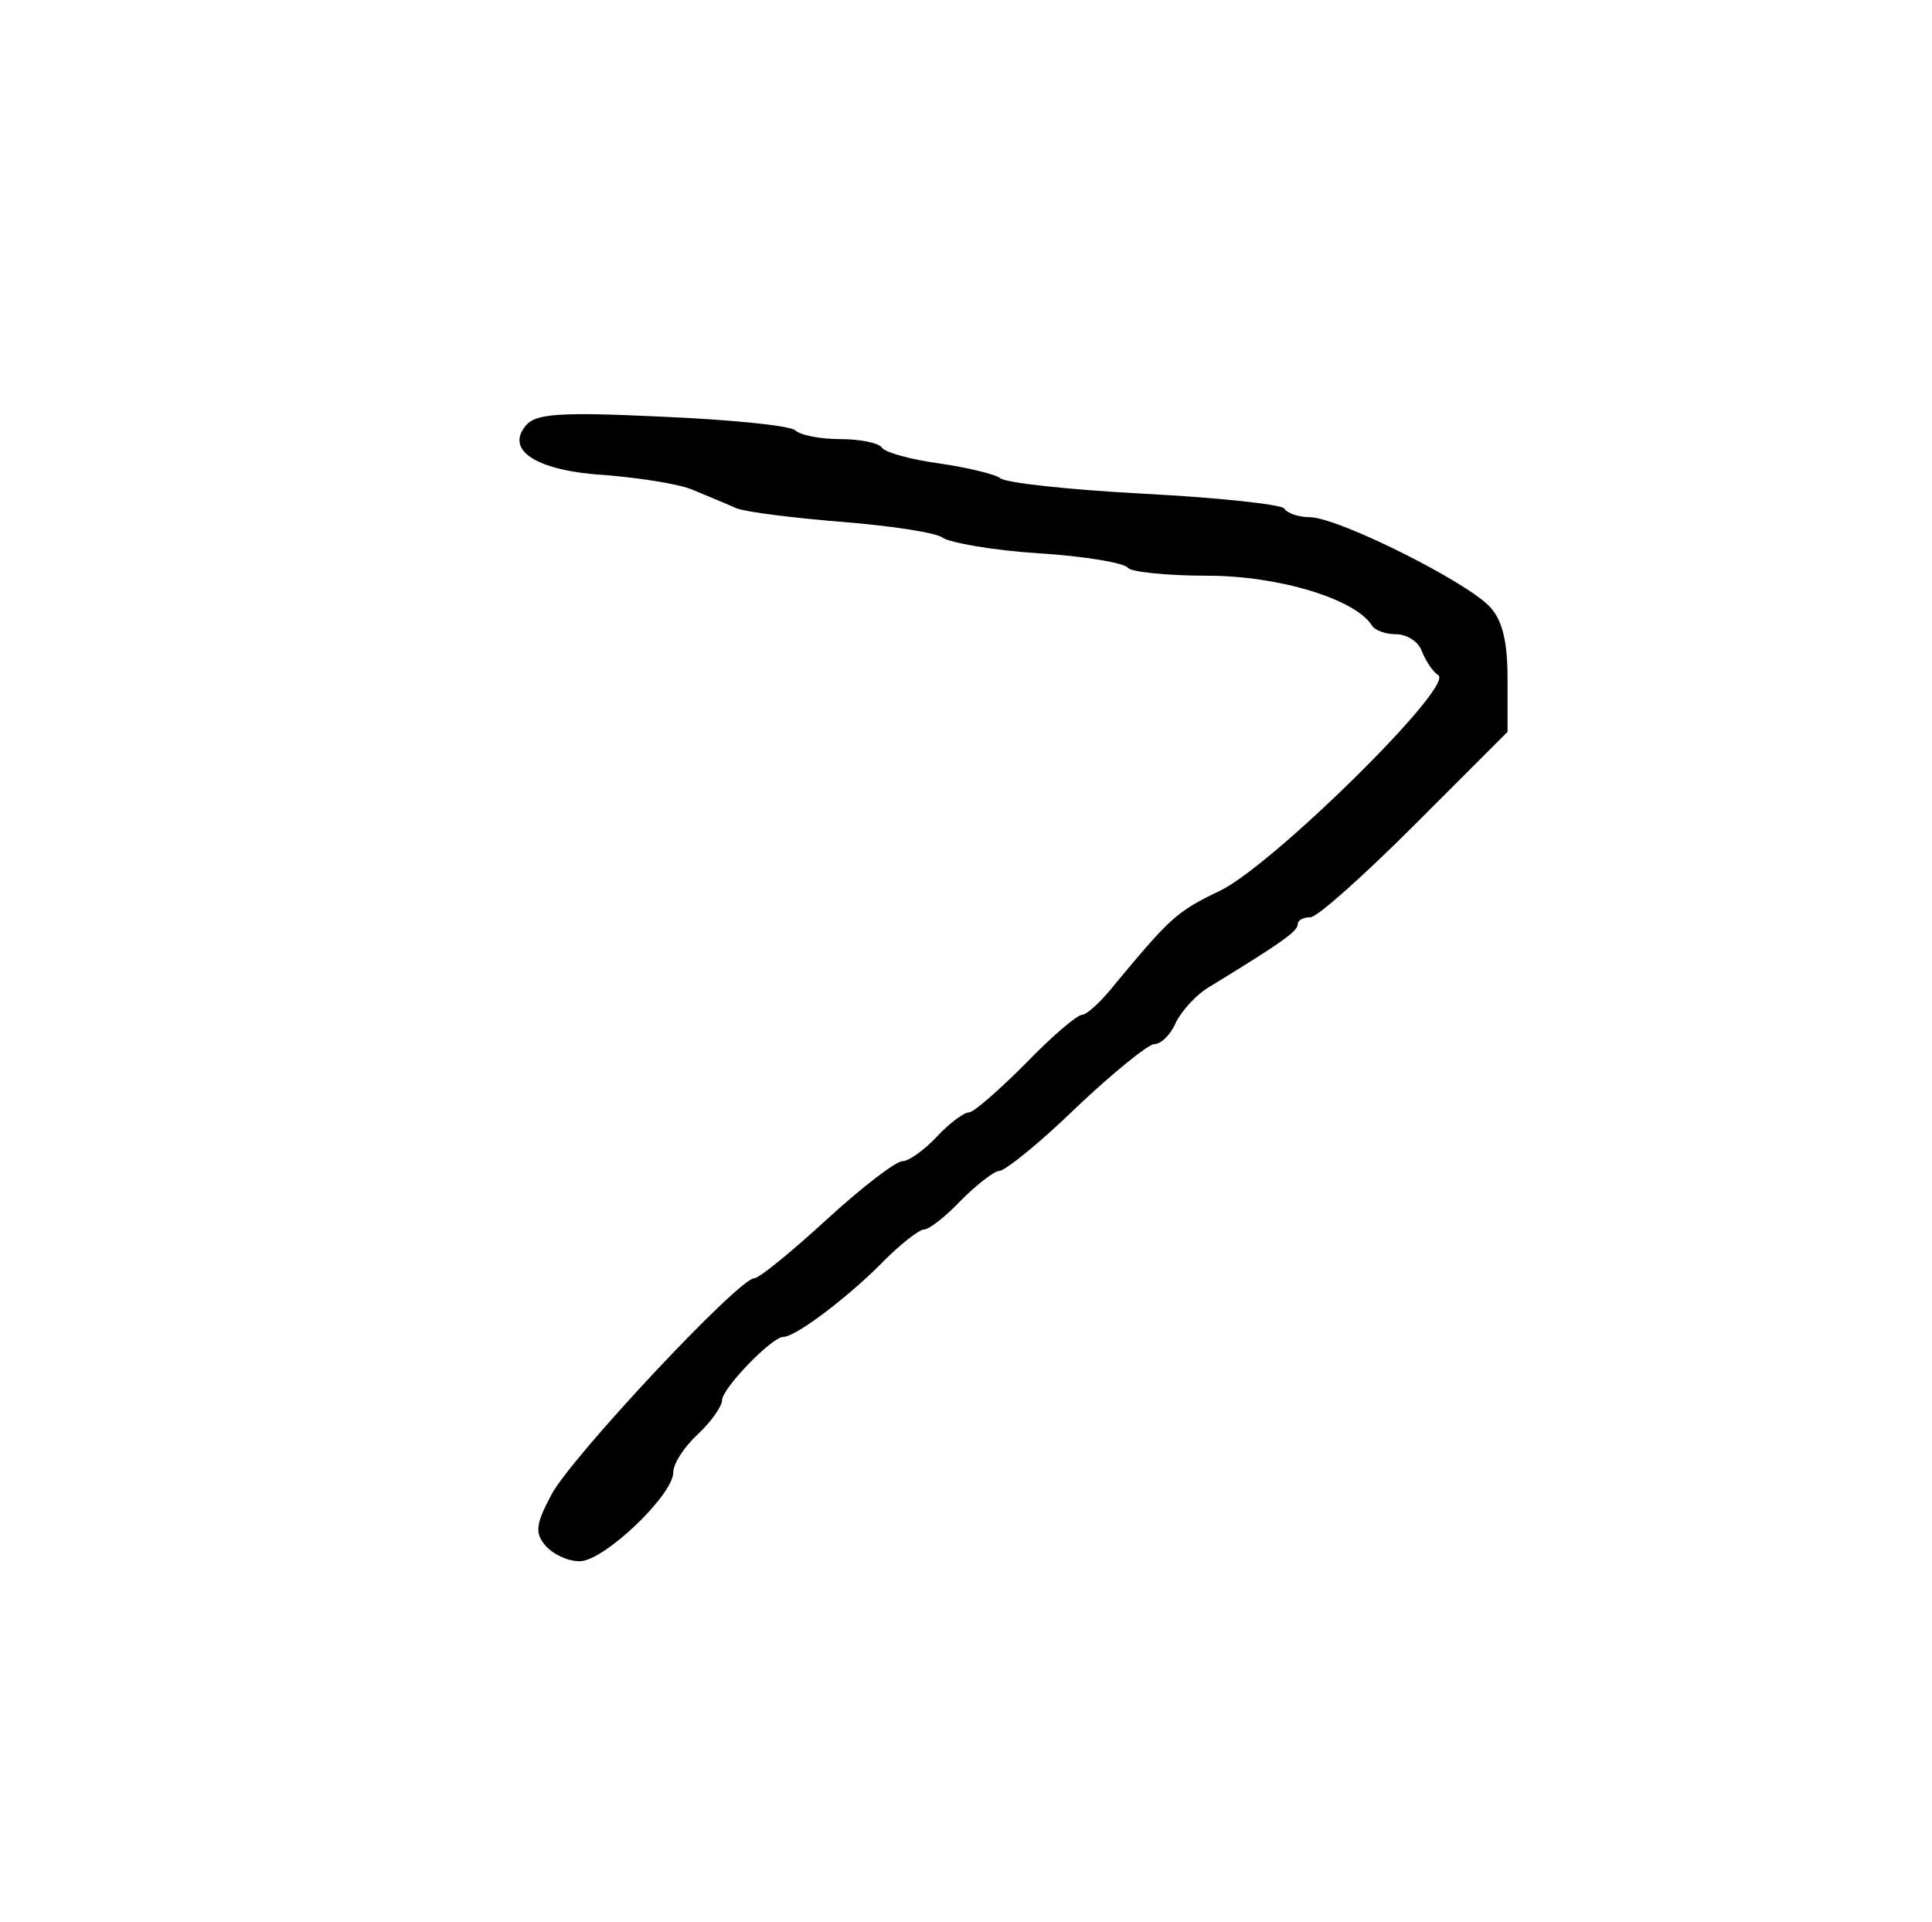 <?xml version="1.0" standalone="no"?>
<!DOCTYPE svg PUBLIC "-//W3C//DTD SVG 20010904//EN"
 "http://www.w3.org/TR/2001/REC-SVG-20010904/DTD/svg10.dtd">
<svg version="1.0" xmlns="http://www.w3.org/2000/svg"
 width="198pt" height="197pt" viewBox="0 0 198 197"
 preserveAspectRatio="xMidYMid meet">
<g transform="translate(0,197) scale(0.1,-0.1)"
fill="#000000" stroke="none">
<path d="M539 1534 c-22 -26 12 -47 83 -51 35 -3 74 -9 88 -15 14 -6 34 -14
45 -19 11 -4 60 -10 110 -14 49 -4 95 -11 101 -16 7 -5 51 -13 98 -16 48 -3
89 -10 92 -15 3 -4 39 -8 81 -8 74 0 152 -24 169 -51 3 -5 14 -9 25 -9 11 0
23 -8 26 -17 4 -10 11 -21 17 -25 17 -11 -171 -196 -224 -221 -44 -21 -51 -28
-106 -94 -14 -18 -30 -33 -35 -33 -5 0 -31 -22 -58 -50 -27 -27 -53 -50 -58
-50 -5 0 -20 -11 -33 -25 -13 -14 -29 -25 -35 -25 -7 0 -42 -27 -78 -60 -36
-33 -69 -60 -74 -60 -16 0 -189 -185 -208 -222 -16 -30 -17 -39 -6 -52 8 -9
23 -16 35 -16 25 0 96 68 96 91 0 9 11 26 25 39 14 13 25 29 25 35 0 12 51 65
63 65 13 0 69 43 103 78 17 17 36 32 41 32 5 0 22 13 38 30 16 16 34 30 39 30
6 0 42 29 79 65 38 36 74 65 80 65 7 0 17 10 22 22 6 12 21 29 35 37 77 47 90
57 90 64 0 4 6 7 13 7 7 0 55 43 107 95 l95 95 0 54 c0 38 -5 60 -18 74 -24
26 -156 92 -185 92 -11 0 -23 4 -26 9 -3 4 -67 11 -143 15 -76 4 -142 11 -148
16 -5 4 -34 11 -62 15 -29 4 -55 11 -59 16 -3 5 -22 9 -43 9 -20 0 -41 4 -46
9 -6 5 -67 11 -137 14 -105 5 -129 3 -139 -9z"/>
</g>
</svg>
